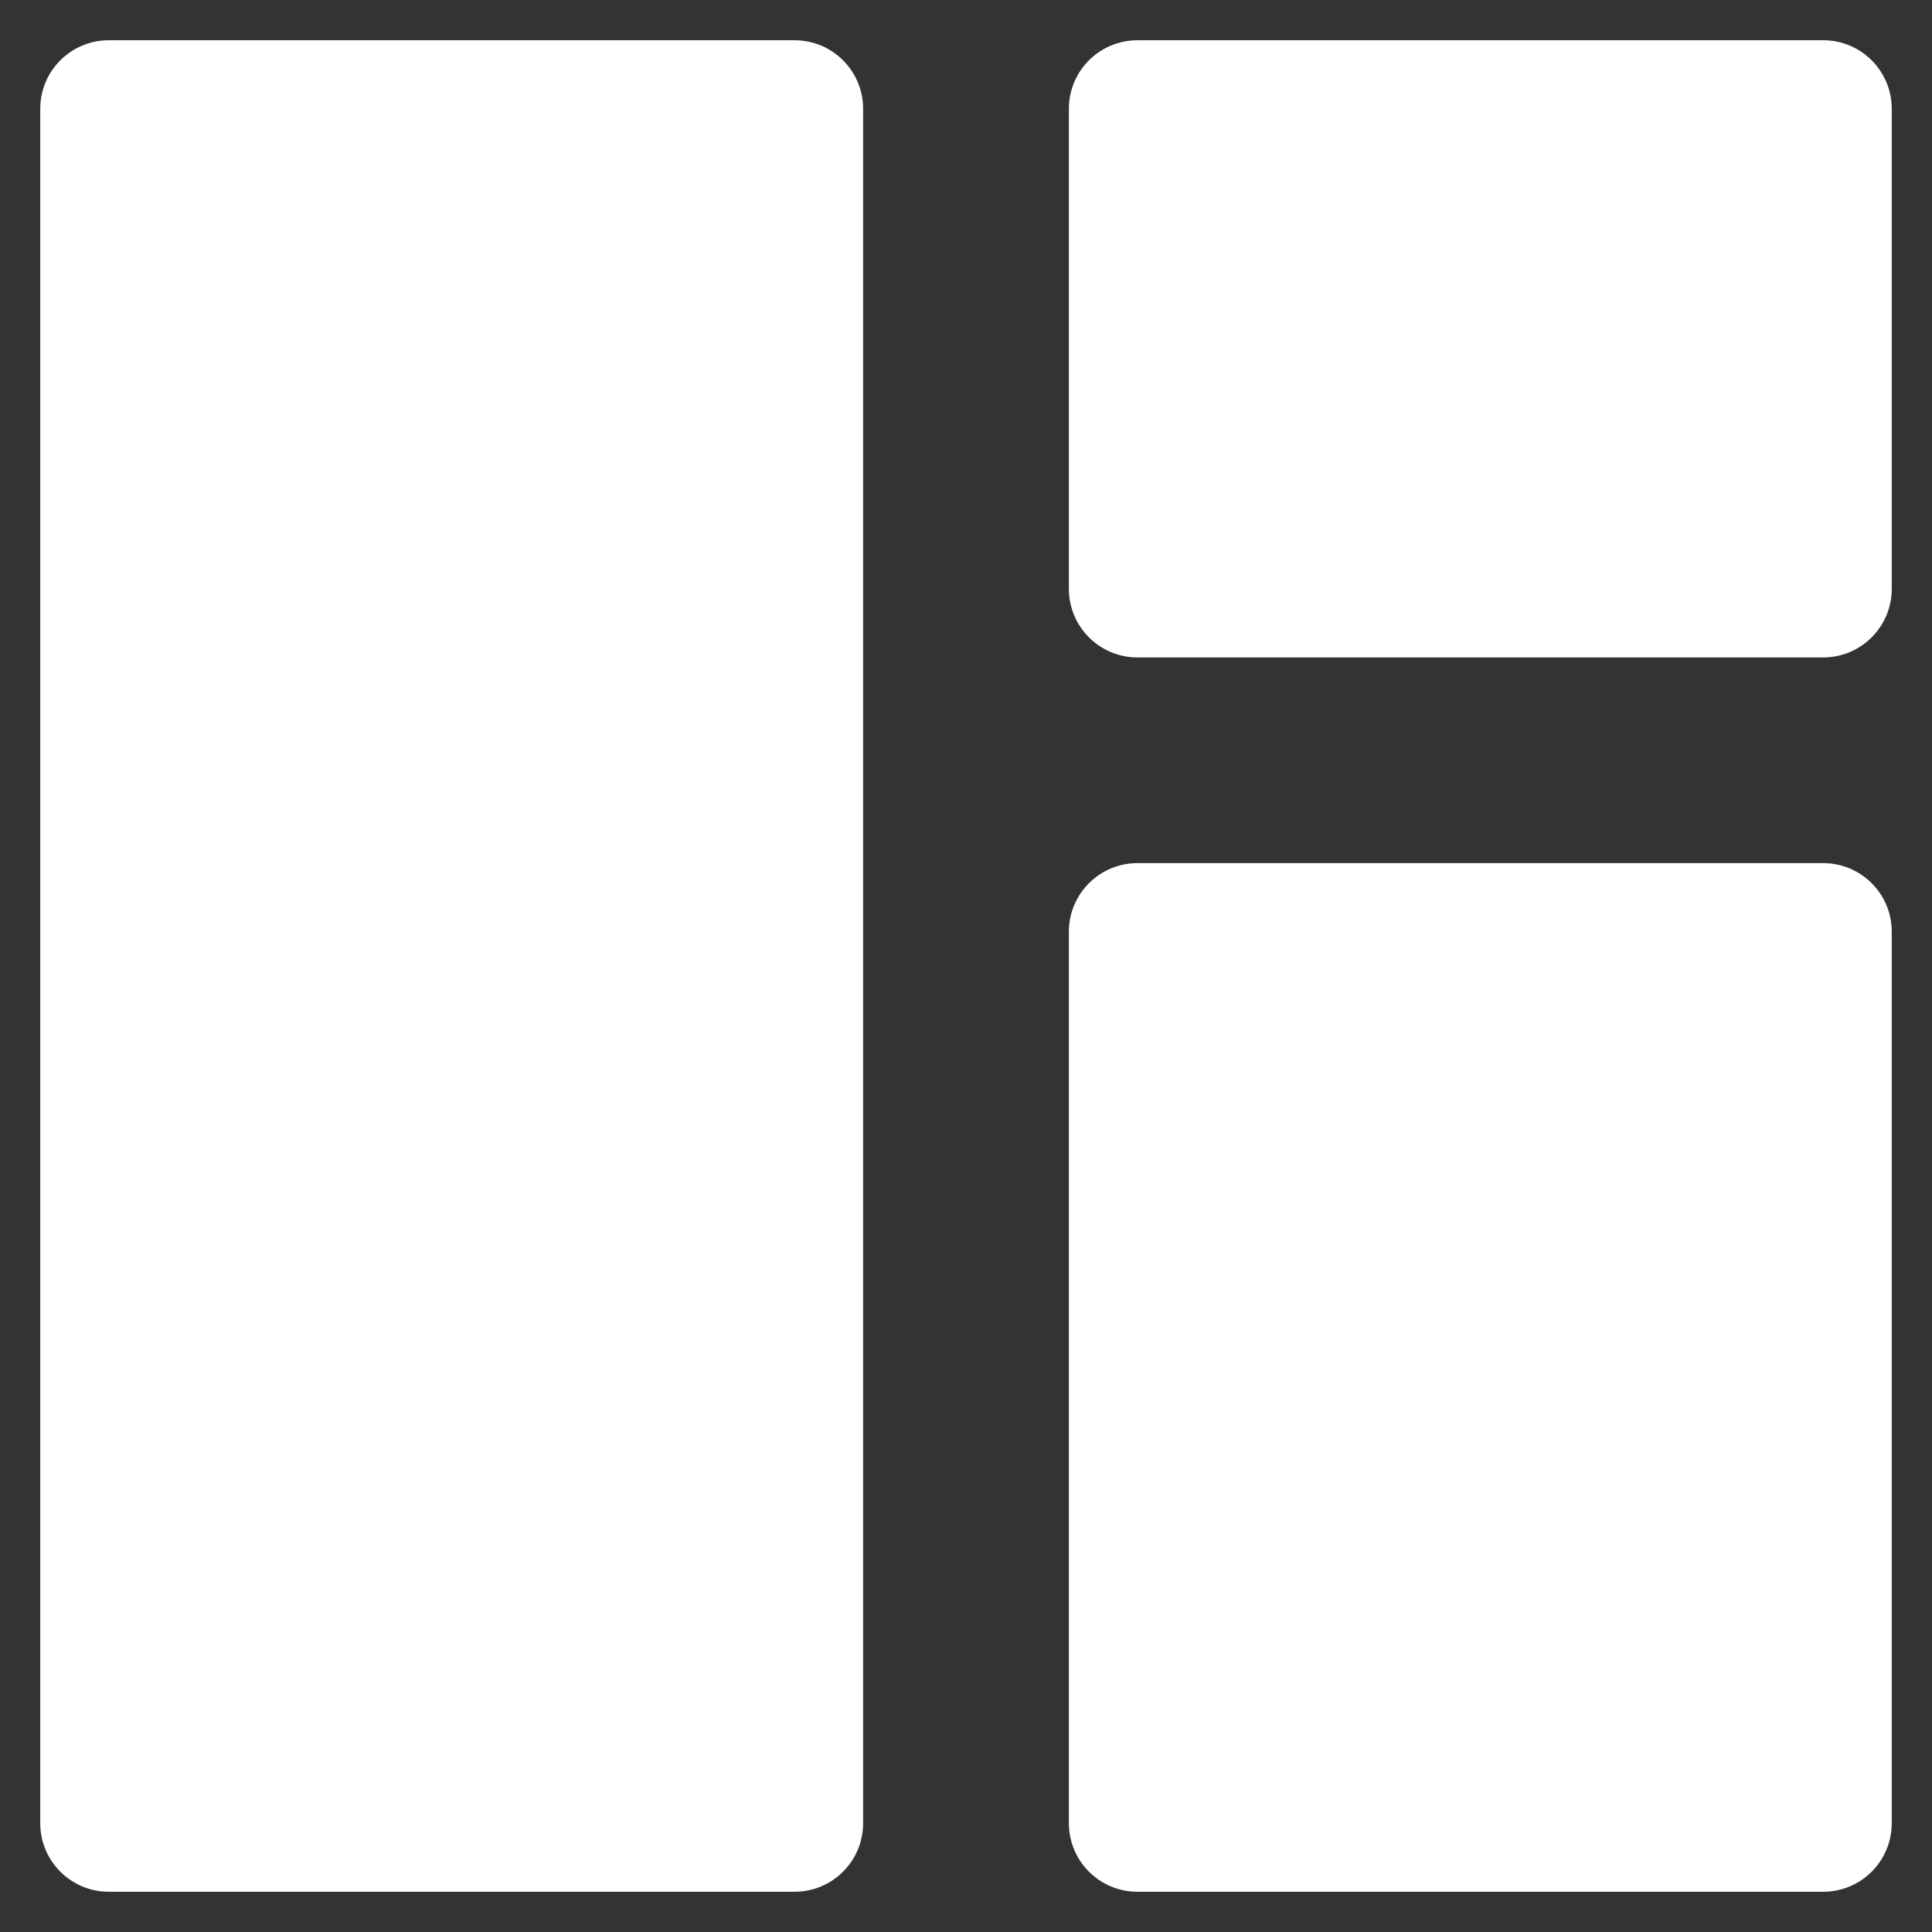 <svg width="24" height="24" viewBox="0 0 24 24" fill="none" xmlns="http://www.w3.org/2000/svg">
<rect x="0" y="0" width="24" height="24" fill="#333333" stroke="none"/>
<path fill-rule="evenodd" clip-rule="evenodd" d="M0.5 1.352C0.5 0.881 0.881 0.5 1.352 0.5H9.87C10.341 0.5 10.722 0.881 10.722 1.352V22.648C10.722 23.119 10.341 23.5 9.87 23.5H1.352C0.881 23.5 0.5 23.119 0.5 22.648V1.352ZM13.278 11.574C13.278 11.104 13.659 10.722 14.13 10.722H22.648C23.119 10.722 23.5 11.104 23.5 11.574V22.648C23.5 23.119 23.119 23.5 22.648 23.5H14.13C13.659 23.5 13.278 23.119 13.278 22.648V11.574ZM14.13 0.5C13.659 0.5 13.278 0.881 13.278 1.352V7.315C13.278 7.785 13.659 8.167 14.13 8.167H22.648C23.119 8.167 23.5 7.785 23.5 7.315V1.352C23.5 0.881 23.119 0.5 22.648 0.5H14.13Z" fill="white"/>
</svg>
